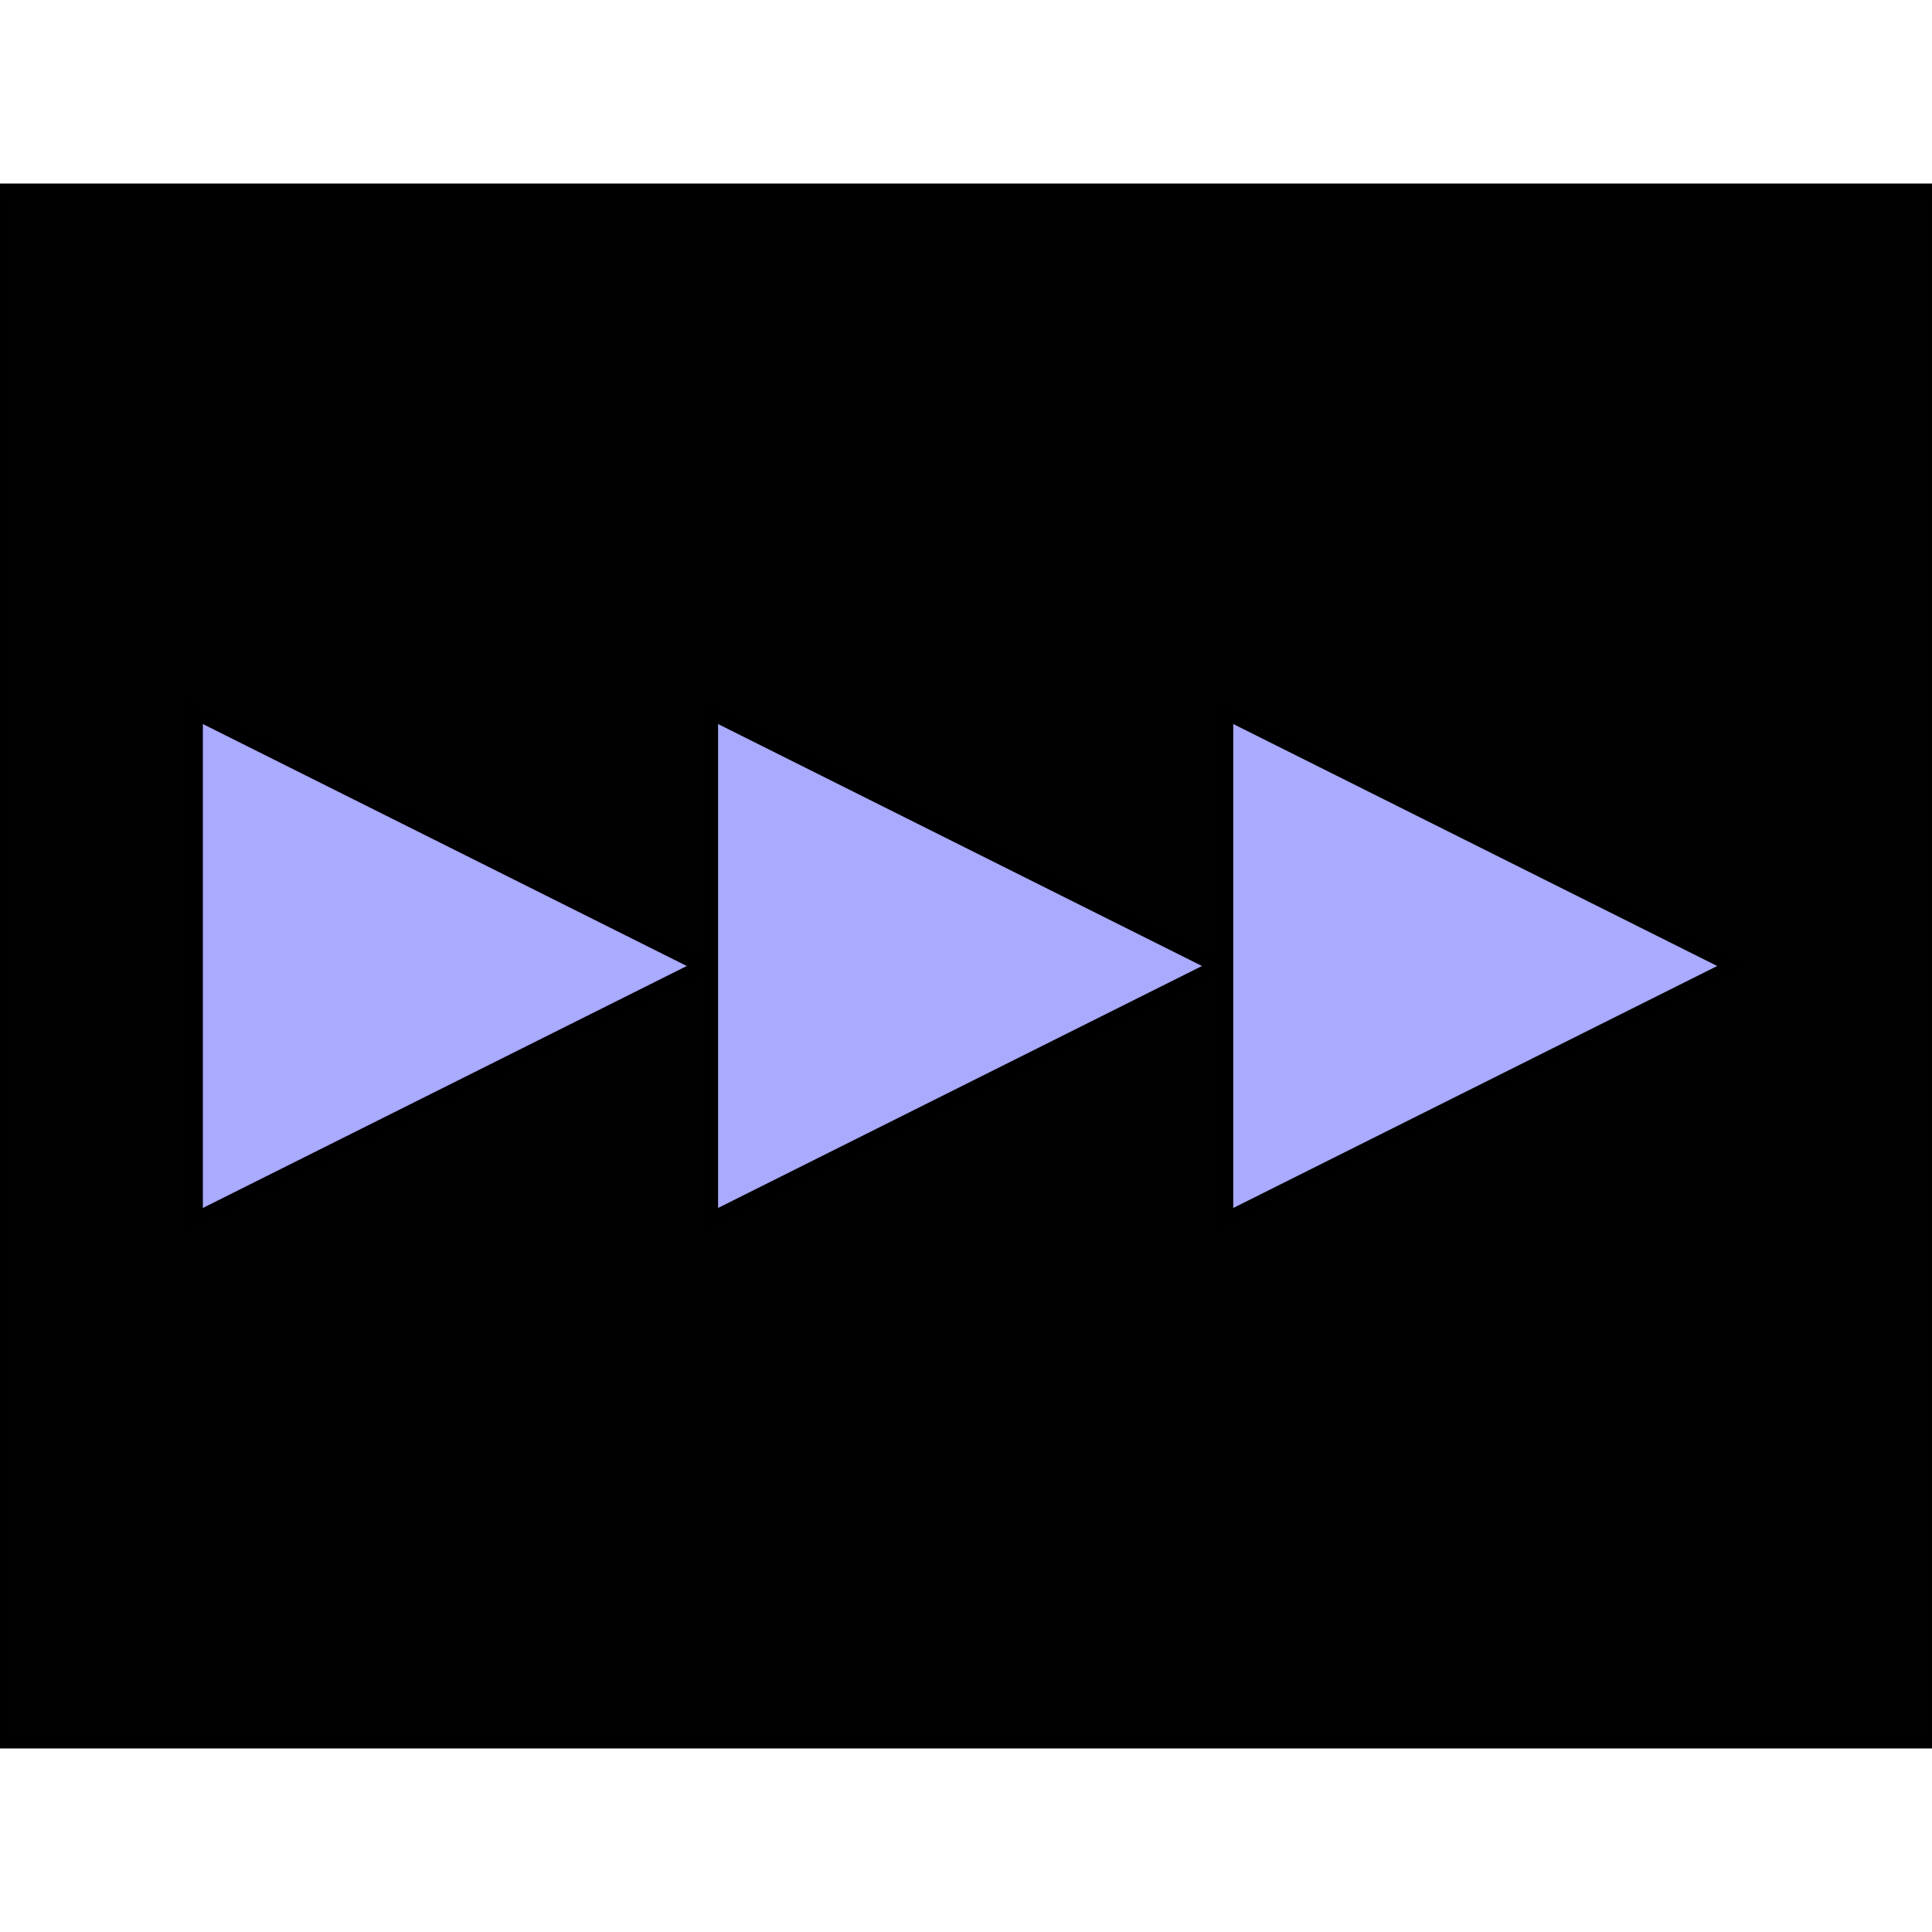 <?xml version="1.0"?>
<!DOCTYPE svg PUBLIC '-//W3C//DTD SVG 1.0//EN'
          'http://www.w3.org/TR/2001/REC-SVG-20010904/DTD/svg10.dtd'>
<svg xmlns:xlink="http://www.w3.org/1999/xlink" style="fill-opacity:1; color-rendering:auto; color-interpolation:auto; text-rendering:auto; stroke:black; stroke-linecap:square; stroke-miterlimit:10; shape-rendering:auto; stroke-opacity:1; fill:black; stroke-dasharray:none; font-weight:normal; stroke-width:1; font-family:'Dialog'; font-style:normal; stroke-linejoin:miter; font-size:12px; stroke-dashoffset:0; image-rendering:auto;" width="100" height="100" xmlns="http://www.w3.org/2000/svg"
><!--Generated by the Batik Graphics2D SVG Generator--><defs id="genericDefs"
  /><g
  ><g style="fill:rgb(1,1,1); stroke:rgb(1,1,1);"
    ><rect x="0" width="100" height="80" y="10" style="stroke:none;"
    /></g
    ><g
    ><rect x="0" width="100" height="80" y="10" style="fill:none;"
      /><path d="M10 36.667 L10 63.333 L36.667 50 Z" style="fill:rgb(170,170,255); stroke:none;"
      /><path style="fill:none;" d="M10 36.667 L10 63.333 L36.667 50 Z"
      /><path d="M36.667 36.667 L36.667 63.333 L63.333 50 Z" style="fill:rgb(170,170,255); stroke:none;"
      /><path style="fill:none;" d="M36.667 36.667 L36.667 63.333 L63.333 50 Z"
      /><path d="M63.333 36.667 L63.333 63.333 L90 50 Z" style="fill:rgb(170,170,255); stroke:none;"
      /><path style="fill:none;" d="M63.333 36.667 L63.333 63.333 L90 50 Z"
    /></g
  ></g
></svg
>
